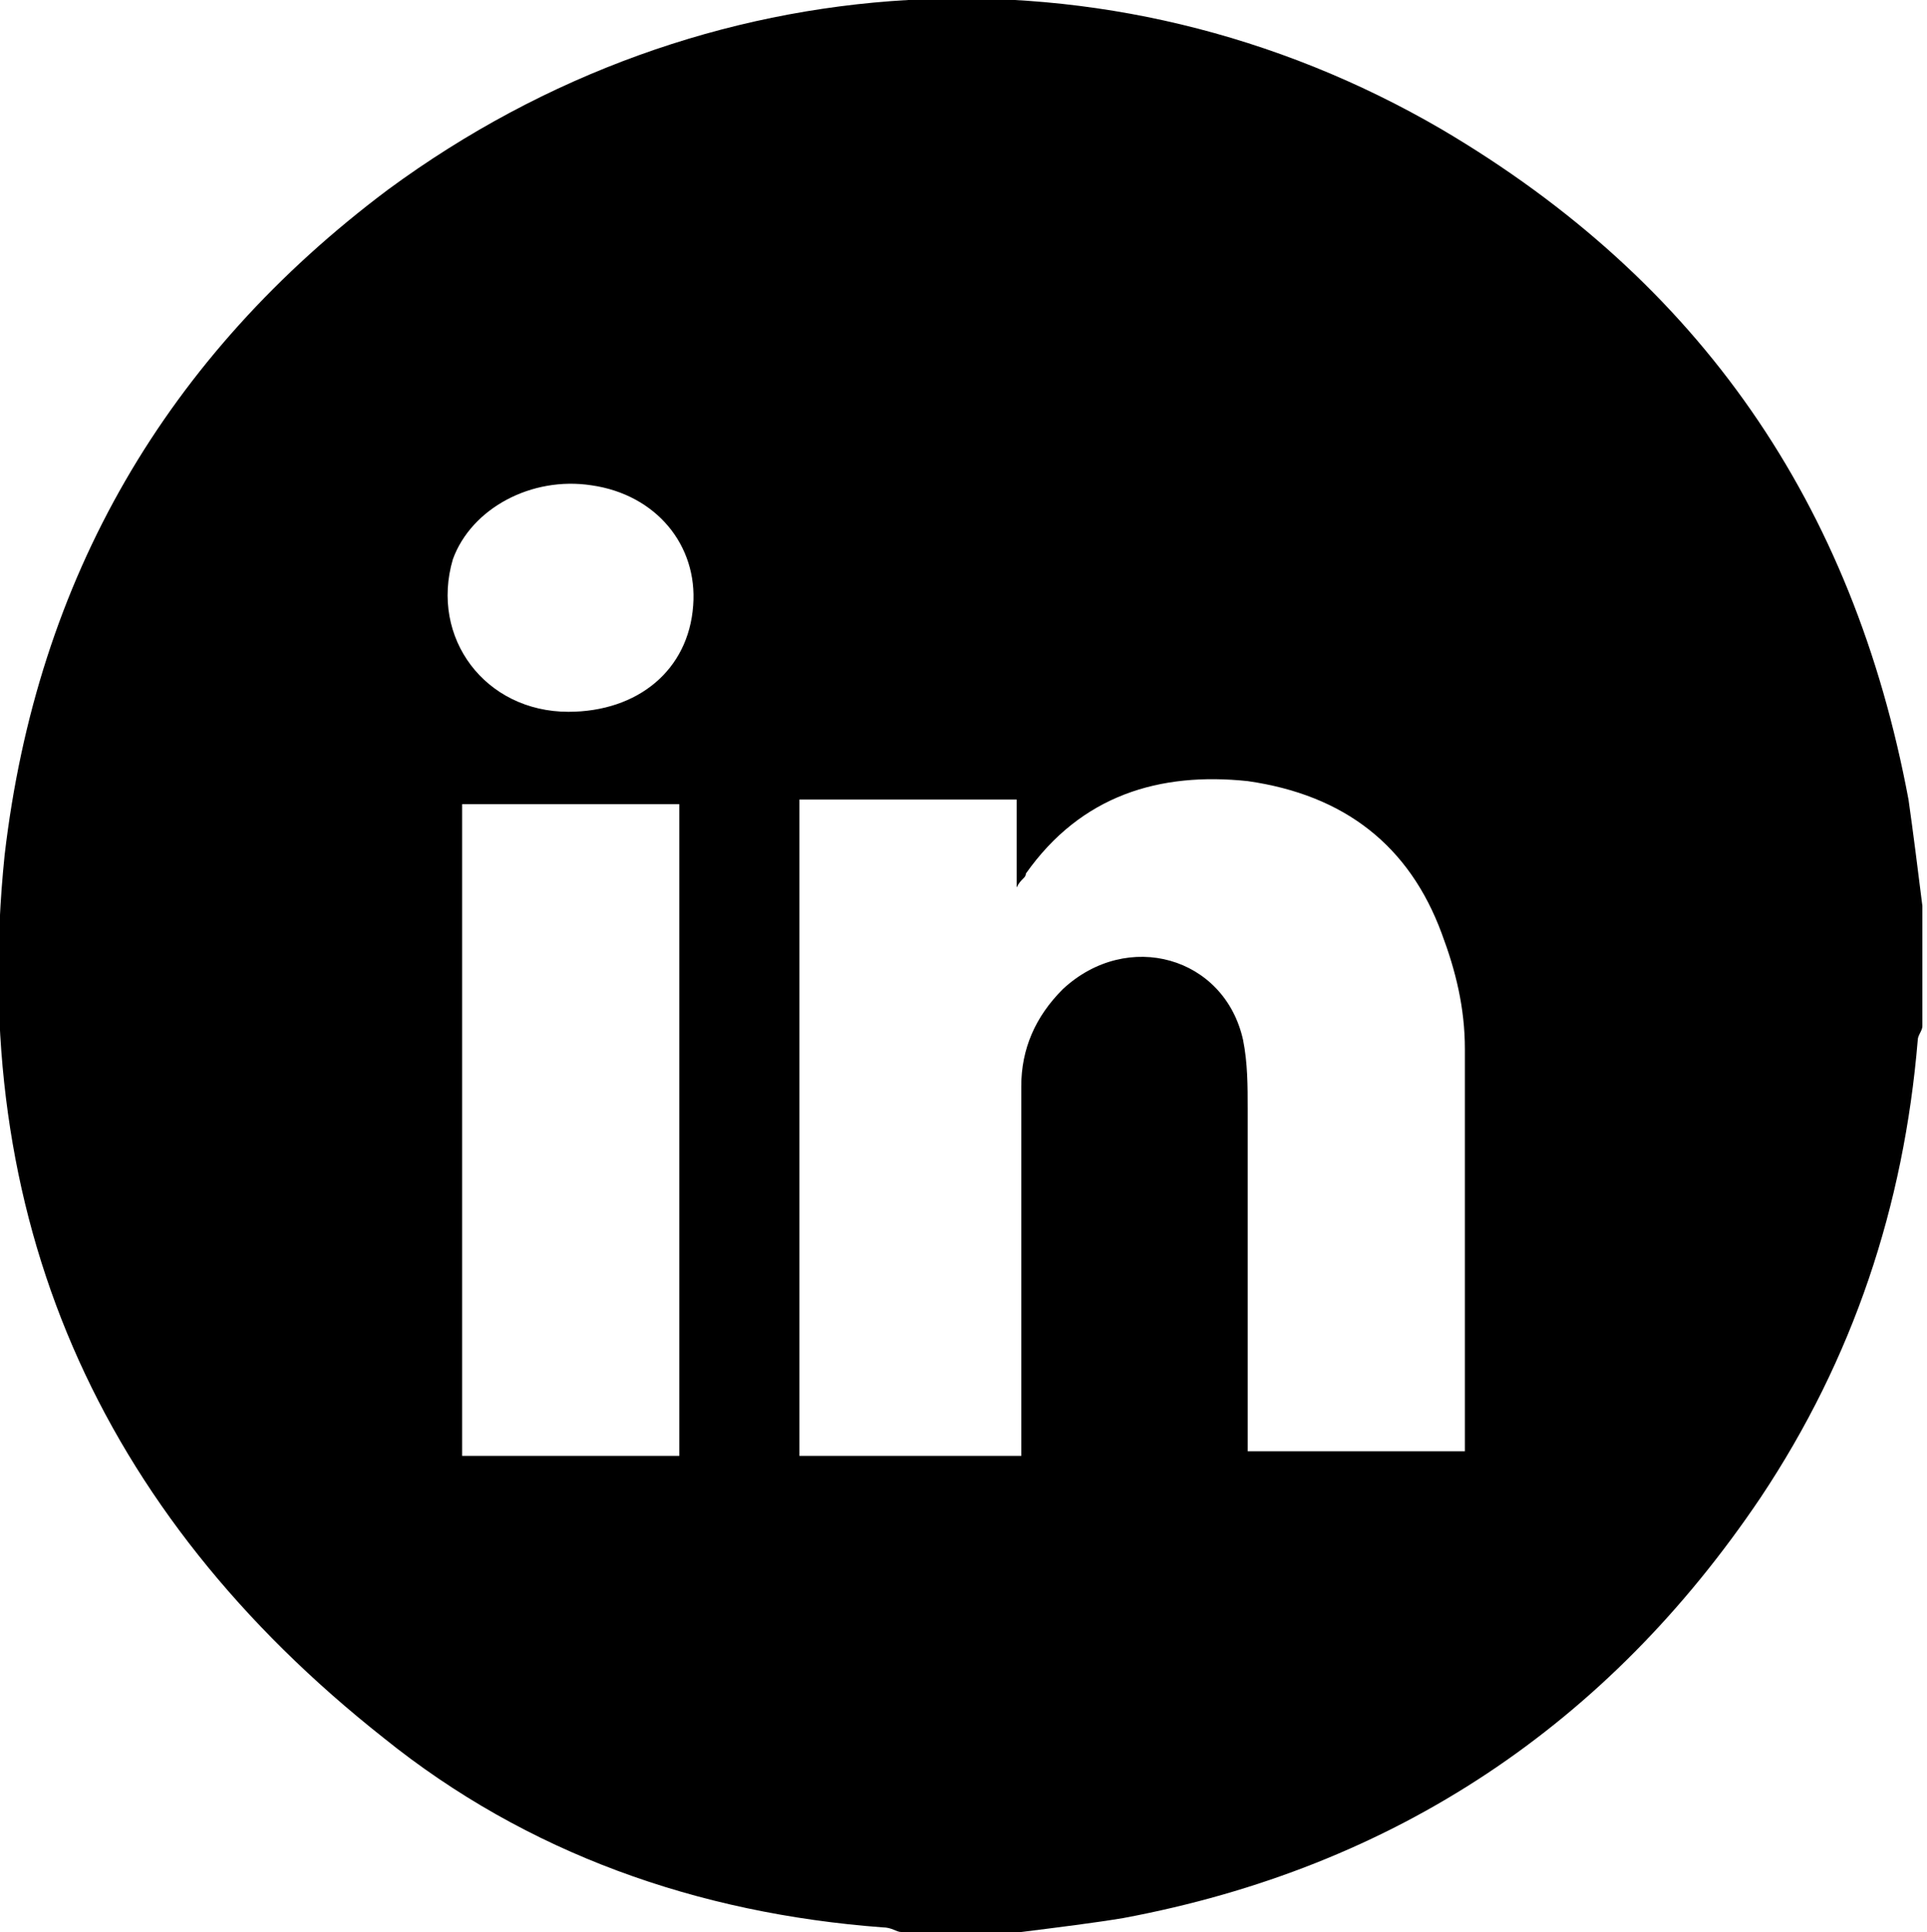<?xml version="1.0" encoding="utf-8"?>
<!-- Generator: Adobe Illustrator 25.2.3, SVG Export Plug-In . SVG Version: 6.00 Build 0)  -->
<svg version="1.1" id="Capa_1" xmlns="http://www.w3.org/2000/svg" xmlns:xlink="http://www.w3.org/1999/xlink" x="0px" y="0px"
	 viewBox="0 0 41.7 41.8" style="enable-background:new 0 0 41.7 41.8;" xml:space="preserve">
<style type="text/css">
	.st0{fill:#FFFFFF;}
	.st1{fill-rule:evenodd;clip-rule:evenodd;fill:#FFFFFF;}
	.st2{fill:#040000;}
	.st3{fill-rule:evenodd;clip-rule:evenodd;fill:#040000;}
	.st4{fill-rule:evenodd;clip-rule:evenodd;}
</style>
<g id="_x30_dhh52.tif_1_">
	<g>
		<path d="M22.1,41.8c-0.9,0-1.7,0-2.6,0c-0.1,0-0.2-0.1-0.4-0.1c-4-0.3-7.7-1.6-10.8-4.1c-6.2-4.9-9-11.3-8.2-19.1
			C0.8,12.5,3.6,7.7,8.4,4.1c6.8-5,15.6-5.5,22.8-1.3c5.6,3.3,8.9,8.1,10.1,14.5c0.1,0.7,0.2,1.5,0.3,2.3c0,0.9,0,1.7,0,2.6
			c0,0.1-0.1,0.2-0.1,0.3c-0.3,3.6-1.4,6.9-3.4,9.9c-3.3,4.9-7.9,8-13.8,9.1C23.7,41.6,22.9,41.7,22.1,41.8z M22.1,31.5
			c0-0.2,0-0.3,0-0.5c0-2.5,0-5,0-7.5c0-0.8,0.3-1.5,0.9-2.1c1.4-1.3,3.5-0.7,3.9,1.1C27,23,27,23.5,27,24c0,2.3,0,4.7,0,7
			c0,0.1,0,0.3,0,0.4c1.6,0,3.1,0,4.7,0c0-0.1,0-0.1,0-0.2c0-2.8,0-5.7,0-8.5c0-0.9-0.2-1.7-0.5-2.5c-0.7-1.9-2.1-3-4.2-3.3
			c-1.9-0.2-3.6,0.3-4.8,2c0,0.1-0.1,0.1-0.2,0.3c0-0.7,0-1.3,0-1.9c-1.6,0-3.1,0-4.7,0c0,4.7,0,9.4,0,14.2
			C18.9,31.5,20.5,31.5,22.1,31.5z M14.7,31.5c0-4.7,0-9.4,0-14.1c-1.6,0-3.1,0-4.7,0c0,4.7,0,9.4,0,14.1
			C11.6,31.5,13.1,31.5,14.7,31.5z M12.3,15.4c1.5,0,2.6-0.9,2.7-2.3c0.1-1.3-0.8-2.4-2.2-2.6c-1.3-0.2-2.6,0.5-3,1.6
			C9.3,13.8,10.5,15.4,12.3,15.4z"/>
	</g>
</g>
</svg>
